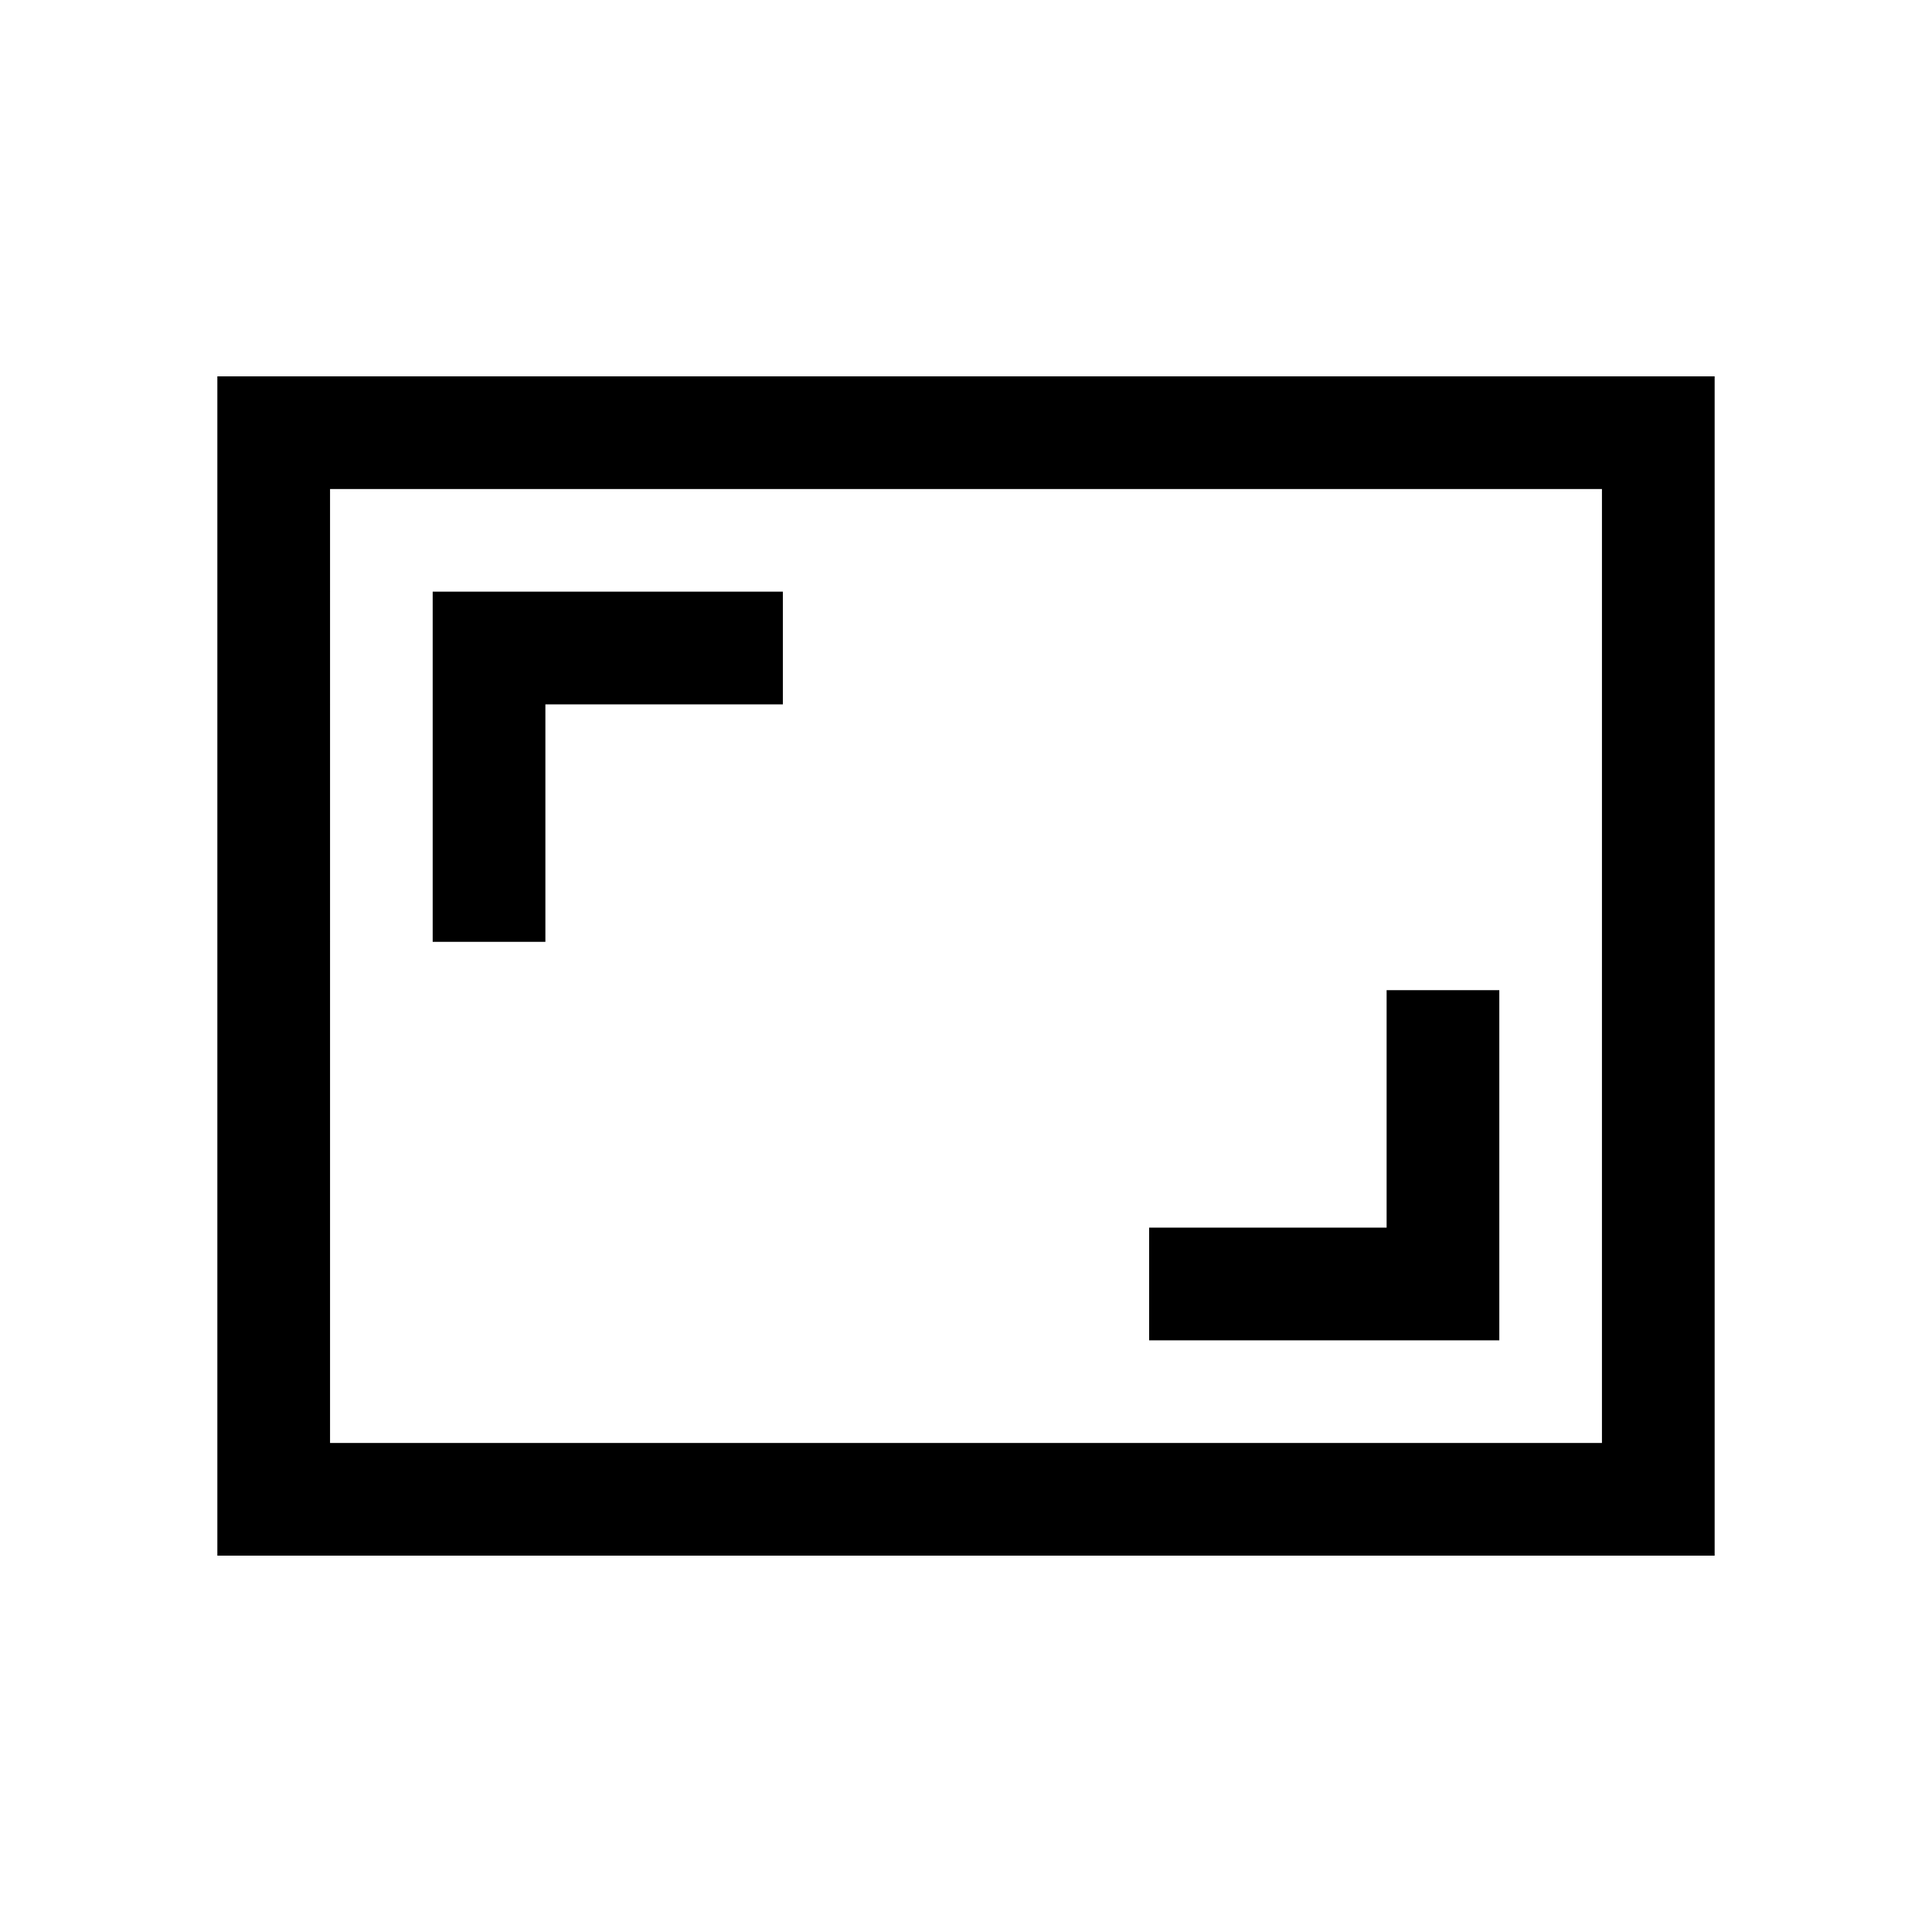 <svg xmlns="http://www.w3.org/2000/svg" height="24" width="24"><path d="M5.375 11.7h1.4V8.75h2.95v-1.4h-4.35Zm8.9 4.95h4.35V12.3h-1.4v2.95h-2.95Zm7.025 2.675H2.7V4.675h18.6Zm-17.2-1.4V6.075Zm0 0h15.8V6.075H4.1Z"/></svg>